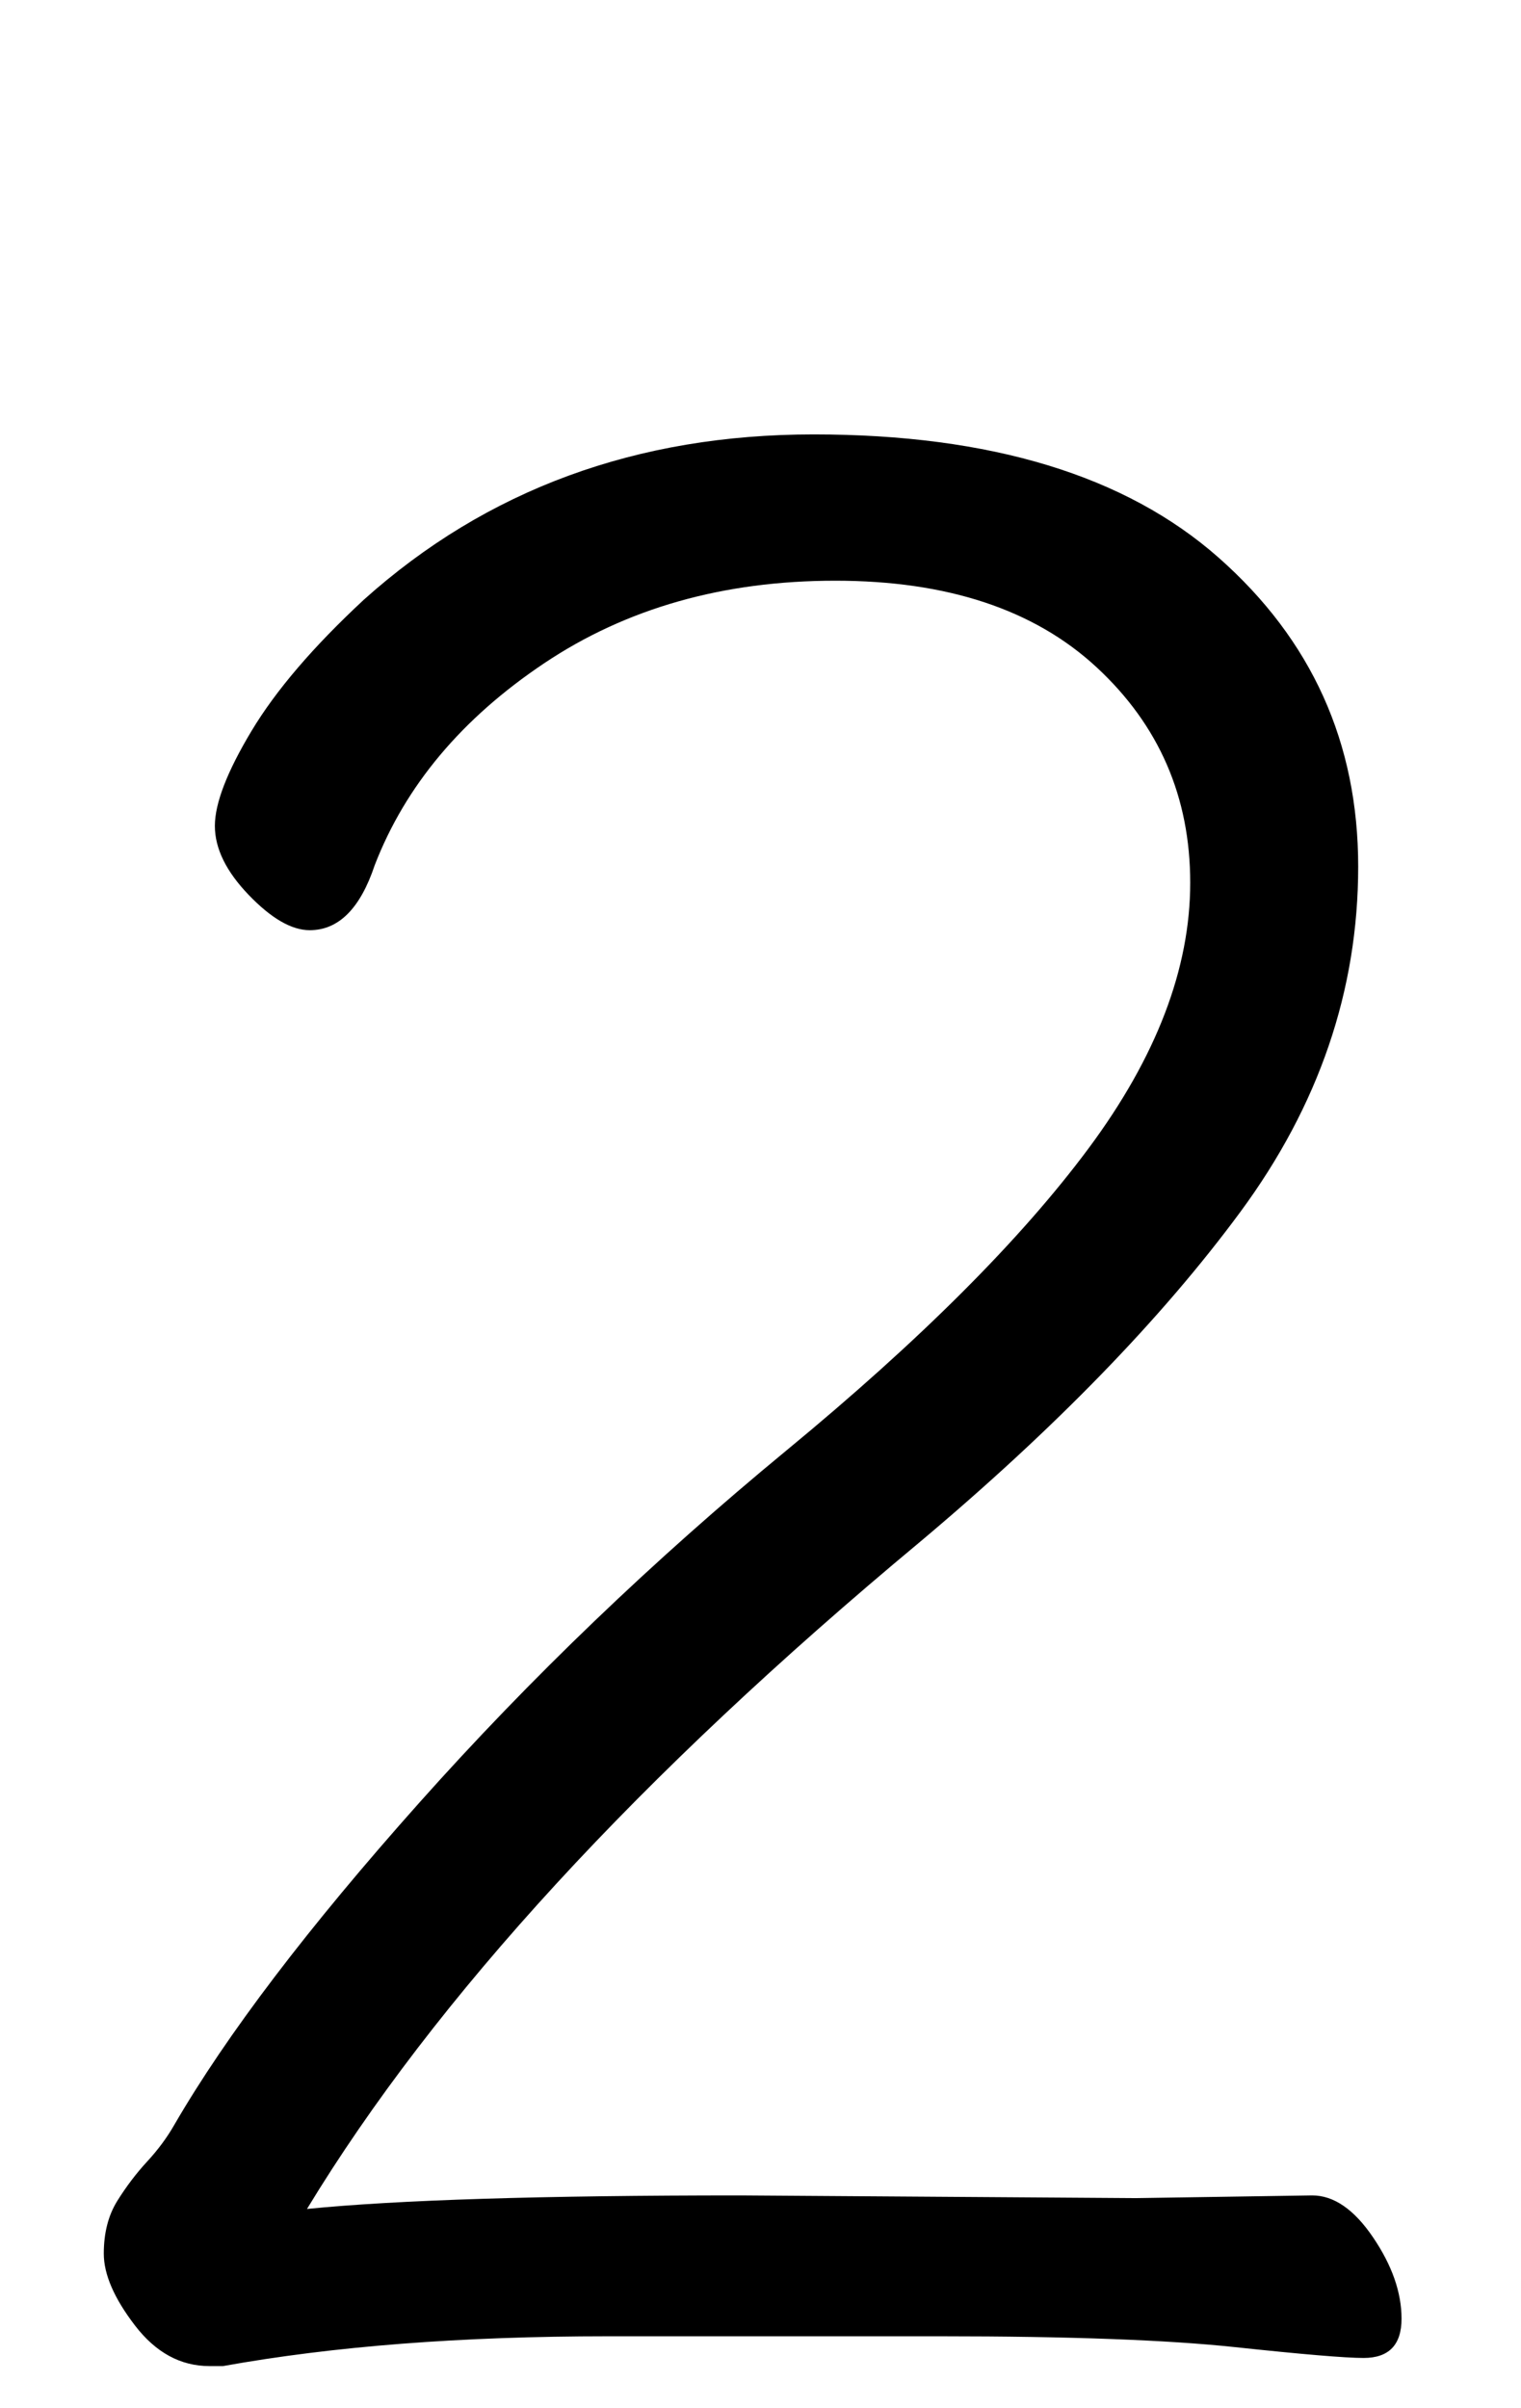 <svg xmlns="http://www.w3.org/2000/svg" width="96" height="152" viewBox="0 0 96 152"><path d="M8650.39,153.045 L8629.357,153.045 C8620.123,153.045 8612.029,153.672 8605.075,154.926 L8604.22,154.926 C8602.396,154.926 8600.828,154.071 8599.517,152.361 C8598.207,150.651 8597.551,149.141 8597.551,147.829 C8597.551,146.518 8597.836,145.407 8598.406,144.495 C8598.976,143.583 8599.603,142.756 8600.287,142.016 C8600.971,141.274 8601.541,140.505 8601.997,139.707 C8605.303,134.007 8610.461,127.224 8617.472,119.358 C8624.484,111.492 8632.207,104.082 8640.643,97.128 C8649.079,90.174 8655.434,83.819 8659.71,78.061 C8663.985,72.305 8666.122,66.719 8666.122,61.303 C8666.122,55.889 8664.156,51.357 8660.222,47.709 C8656.29,44.061 8650.789,42.237 8643.721,42.237 C8636.653,42.237 8630.525,43.975 8625.338,47.453 C8620.151,50.929 8616.589,55.176 8614.651,60.192 C8613.739,62.928 8612.371,64.296 8610.547,64.296 C8609.407,64.296 8608.124,63.555 8606.7,62.073 C8605.274,60.591 8604.562,59.138 8604.562,57.712 C8604.562,56.288 8605.332,54.292 8606.871,51.727 C8608.409,49.163 8610.775,46.398 8613.967,43.434 C8621.719,36.48 8631.181,33.003 8642.353,33.003 C8653.525,33.003 8662.047,35.596 8667.917,40.783 C8673.789,45.971 8676.724,52.468 8676.724,60.278 C8676.724,68.087 8674.245,75.354 8669.285,82.08 C8664.326,88.806 8657.572,95.76 8649.022,102.942 C8631.352,117.648 8618.47,131.67 8610.376,145.008 C8616.076,144.438 8625.196,144.153 8637.736,144.153 L8662.702,144.324 L8673.817,144.153 C8675.185,144.153 8676.468,145.036 8677.665,146.804 C8678.862,148.571 8679.46,150.28 8679.46,151.934 C8679.46,153.587 8678.662,154.413 8677.066,154.413 C8675.926,154.413 8673.219,154.185 8668.943,153.729 C8664.668,153.273 8658.484,153.045 8650.39,153.045 Z" transform="translate(-8591 -5.584)"/></svg>
